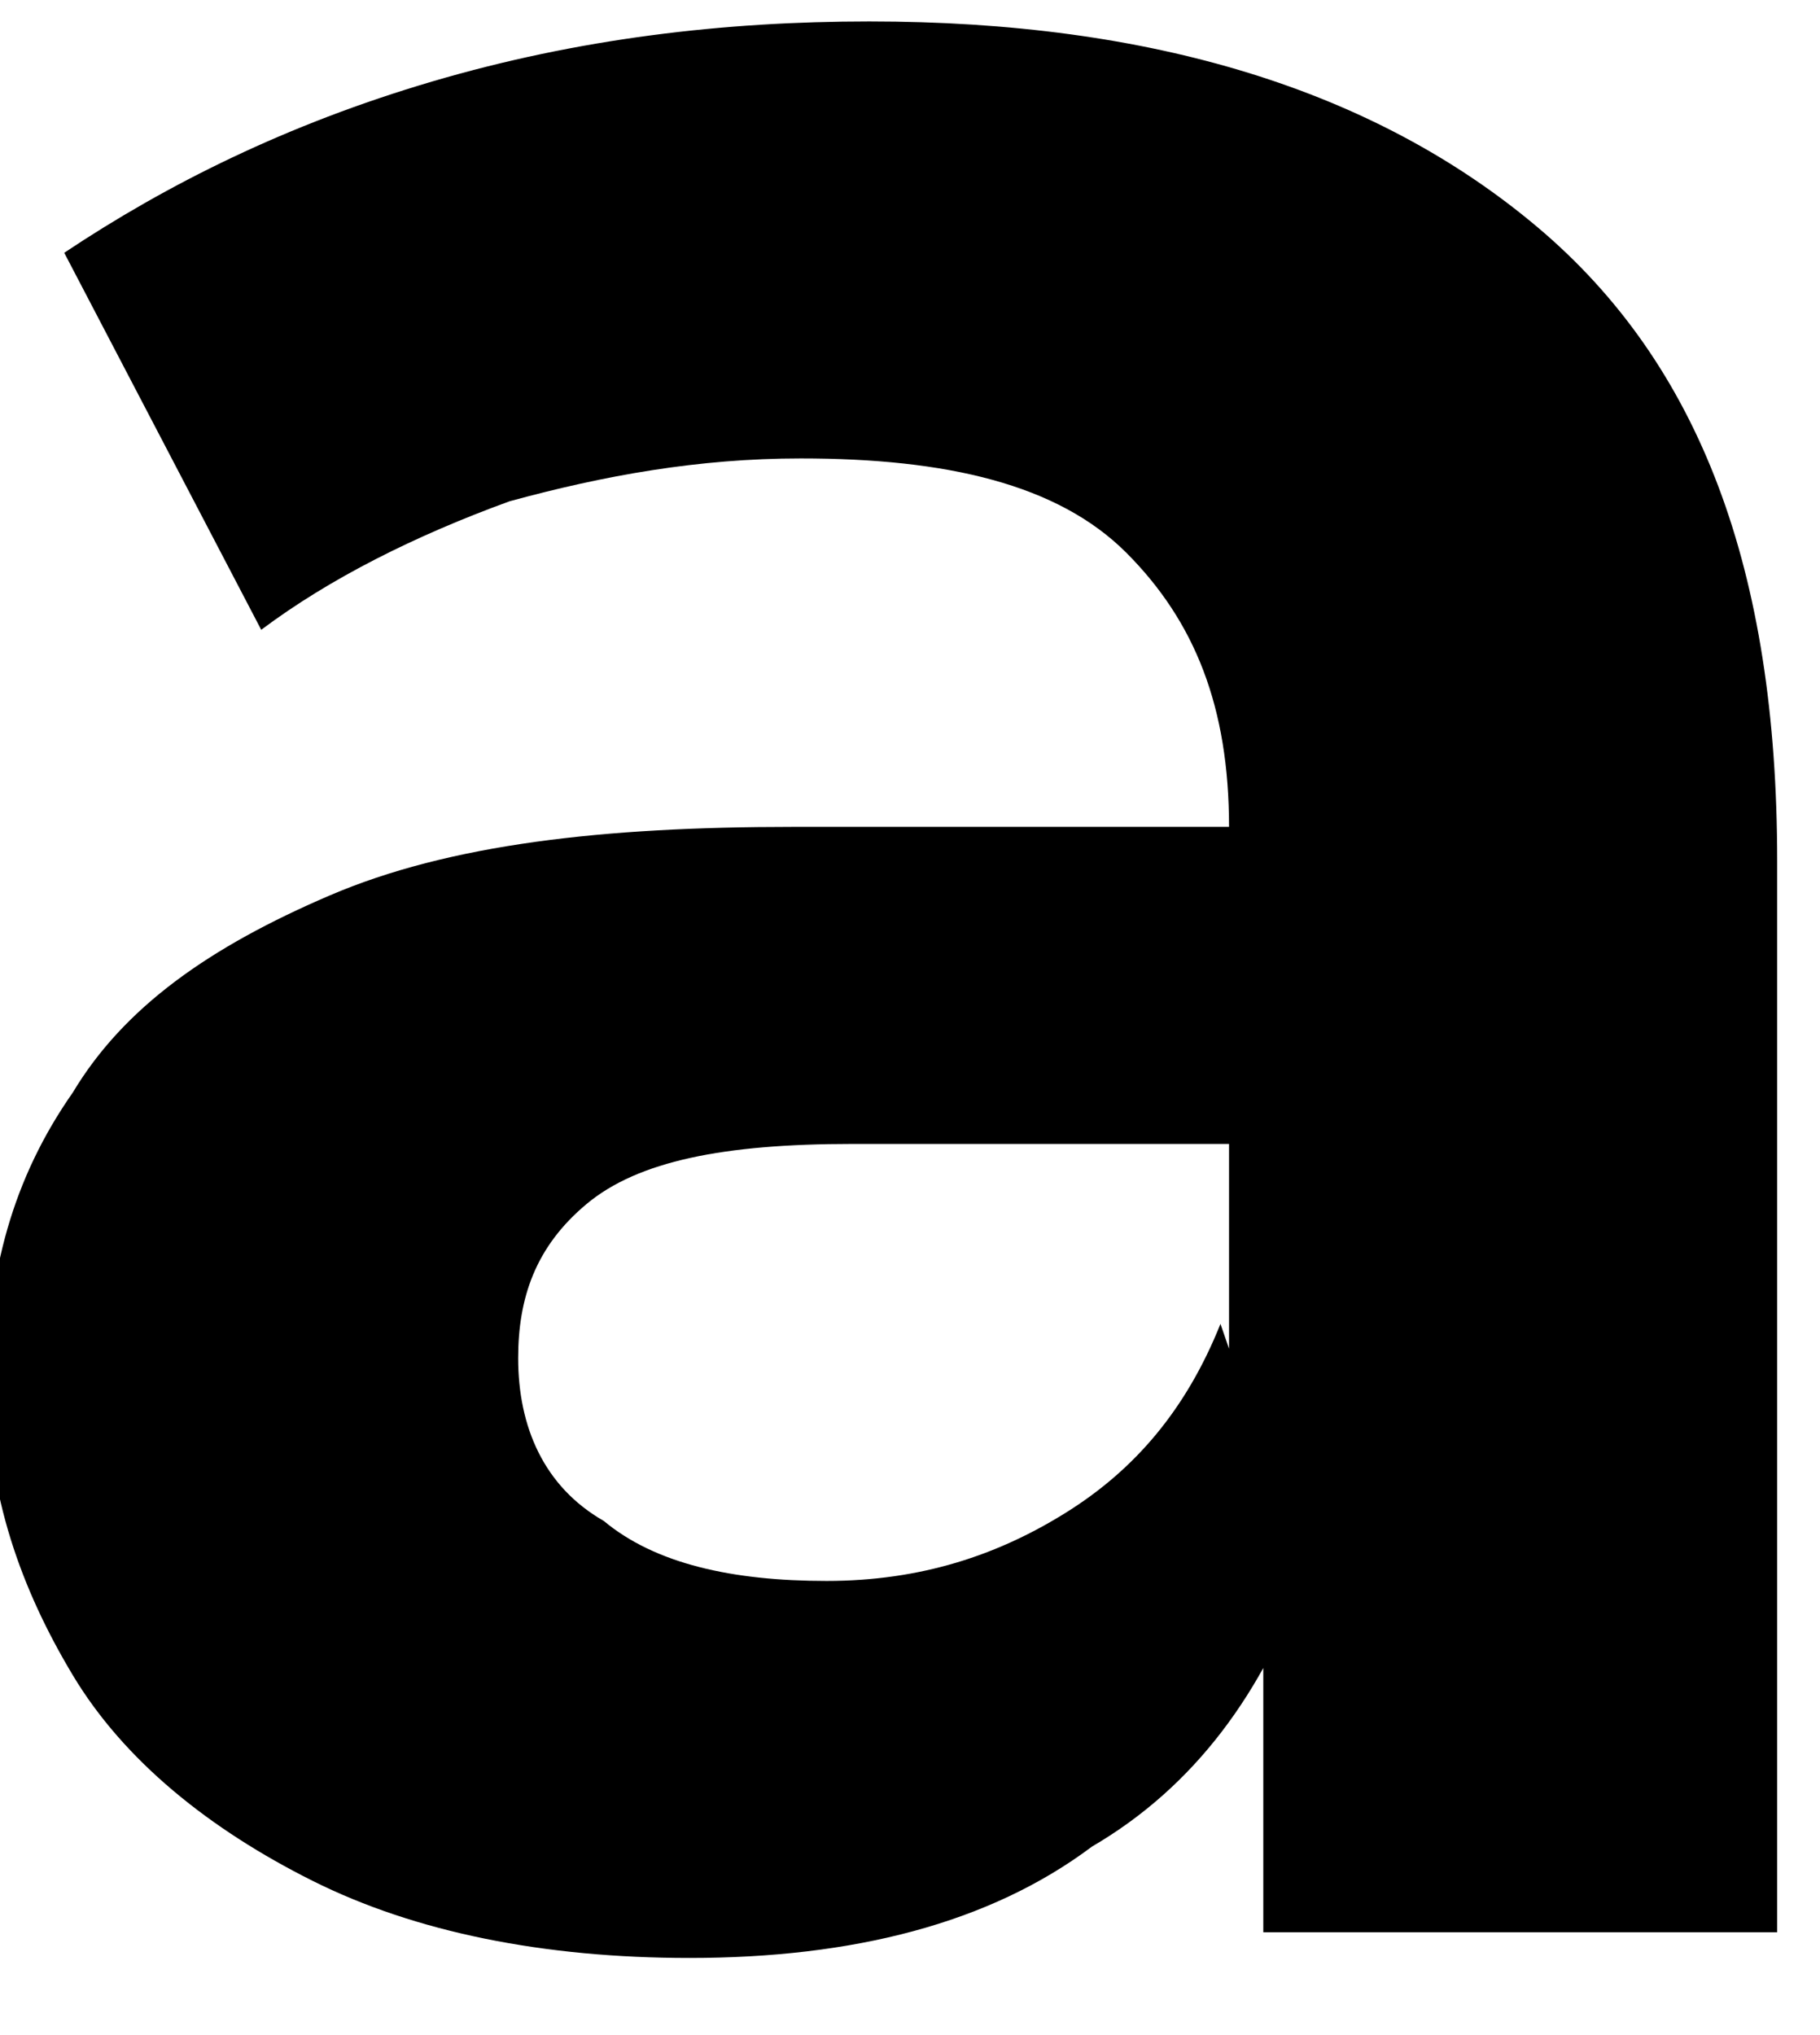 <svg width="34" height="38" viewBox="0 0 34 38" fill="none" xmlns="http://www.w3.org/2000/svg" xmlns:xlink="http://www.w3.org/1999/xlink">
<path d="M12.88,36.56C10.16,36.56 7.76,36.08 5.84,35.12C3.92,34.16 2.32,32.88 1.36,31.28C0.4,29.68 -0.24,27.92 -0.24,25.84C-0.24,23.76 0.24,22 1.36,20.4C2.32,18.8 3.92,17.68 6.16,16.72C8.4,15.76 11.28,15.44 14.8,15.44L24.08,15.44L24.08,21.36L15.92,21.36C13.52,21.36 11.92,21.68 10.96,22.48C10,23.28 9.68,24.24 9.68,25.36C9.68,26.64 10.16,27.76 11.28,28.4C12.24,29.2 13.68,29.52 15.44,29.52C17.2,29.52 18.64,29.04 19.92,28.24C21.2,27.44 22.16,26.32 22.8,24.72L24.4,29.36C23.6,31.6 22.32,33.36 20.4,34.48C18.48,35.92 15.92,36.56 12.88,36.56ZM23.6,35.92L23.6,29.04L22.96,27.6L22.96,15.44C22.96,13.2 22.32,11.6 21.04,10.32C19.76,9.04 17.68,8.56 14.96,8.56C13.04,8.56 11.28,8.88 9.52,9.36C7.76,10 6.16,10.8 4.88,11.76L1.2,4.72C3.12,3.44 5.36,2.32 8.08,1.52C10.8,0.72 13.52,0.4 16.24,0.4C21.52,0.4 25.68,1.68 28.72,4.24C31.76,6.8 33.2,10.64 33.2,16.08L33.2,36.08L23.6,36.08L23.6,35.92Z" fill="#000000"/>
</svg>
